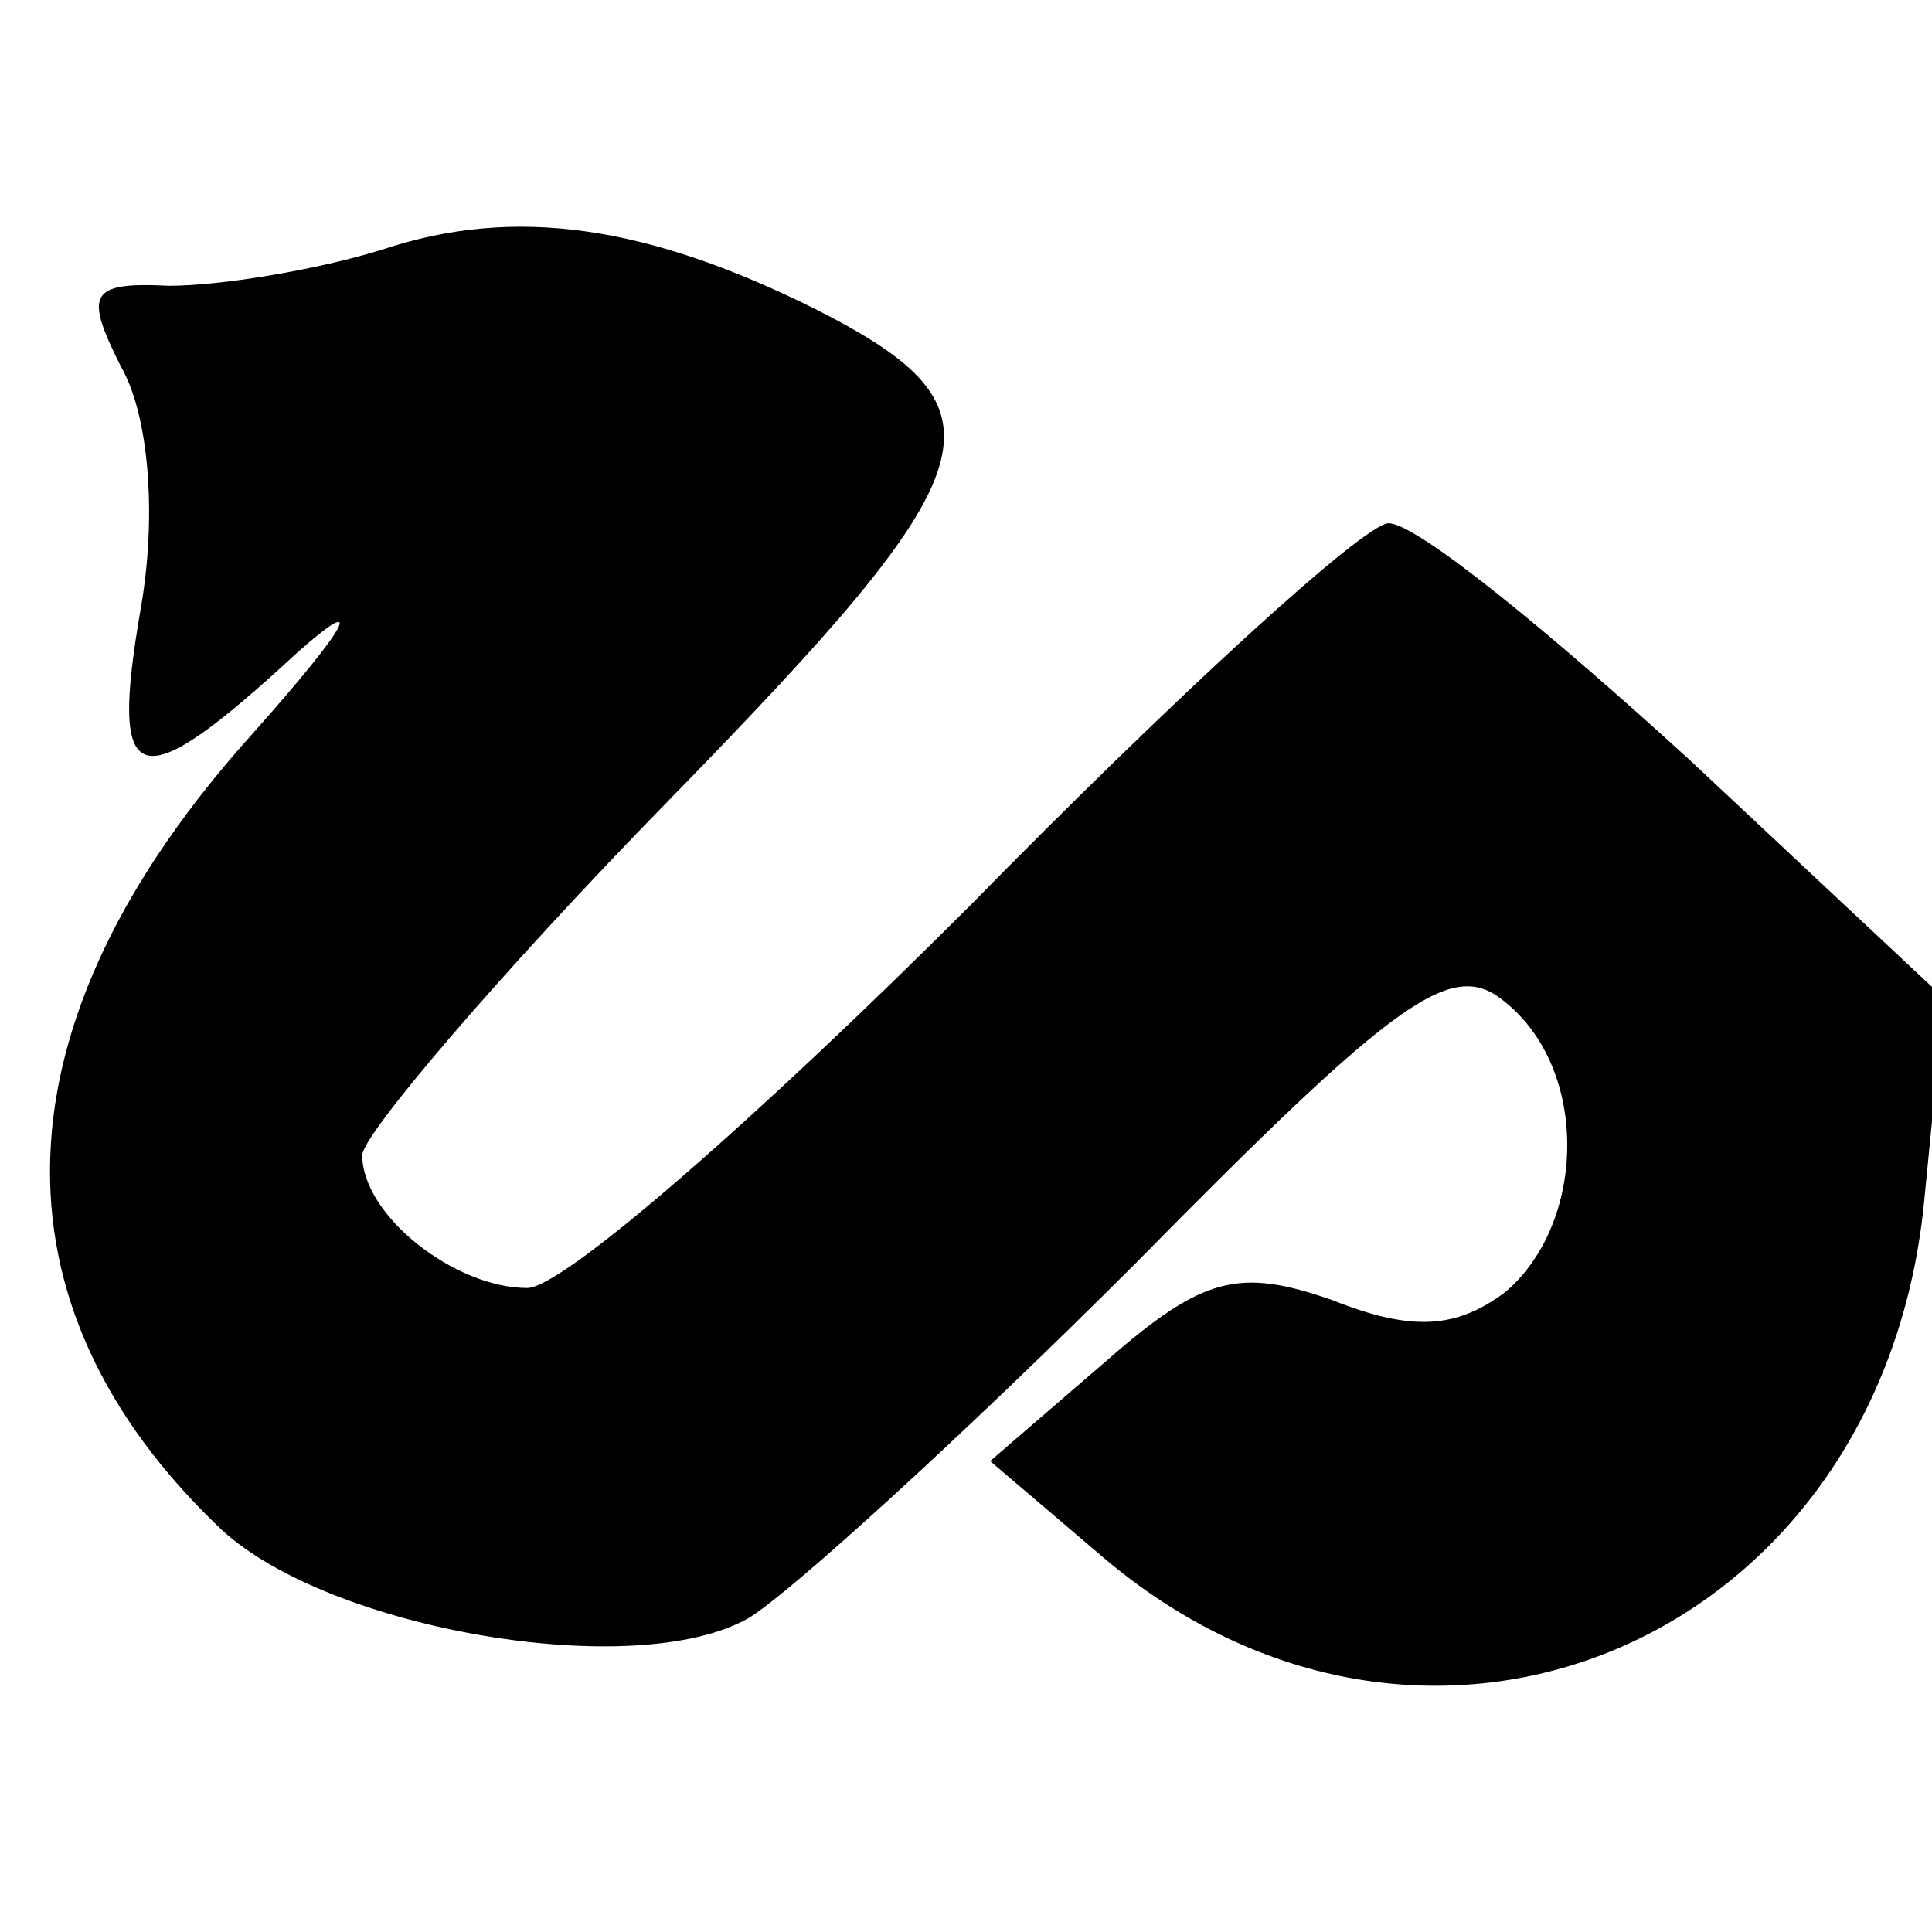 <?xml version="1.0" standalone="no"?>
<!DOCTYPE svg PUBLIC "-//W3C//DTD SVG 20010904//EN"
 "http://www.w3.org/TR/2001/REC-SVG-20010904/DTD/svg10.dtd">
<svg version="1.0" xmlns="http://www.w3.org/2000/svg"
 width="48pt" height="48pt" viewBox="0 0 48 48"
 preserveAspectRatio="xMidYMid meet">
<g transform="translate(0,48) scale(0.1,-0.1)"
fill="#000000" stroke="none">
<path d="M95 418 c-16 -5 -40 -9 -53 -9 -20 1 -21 -2 -12 -20 7 -12 9 -37 5
-60 -8 -46 -1 -48 39 -11 17 15 13 7 -11 -20 -65 -72 -67 -142 -8 -198 27 -25
103 -38 131 -22 10 6 53 45 96 88 66 67 79 76 92 65 21 -17 20 -55 0 -72 -12
-9 -23 -10 -43 -2 -23 8 -32 6 -56 -15 l-29 -25 27 -23 c81 -70 194 -22 205
87 l5 51 -63 59 c-35 32 -68 59 -75 59 -6 0 -53 -43 -104 -95 -52 -52 -101
-95 -110 -95 -18 0 -41 18 -41 33 0 5 34 45 76 88 81 83 86 97 37 122 -42 21
-75 26 -108 15z"/>
</g>
</svg>
